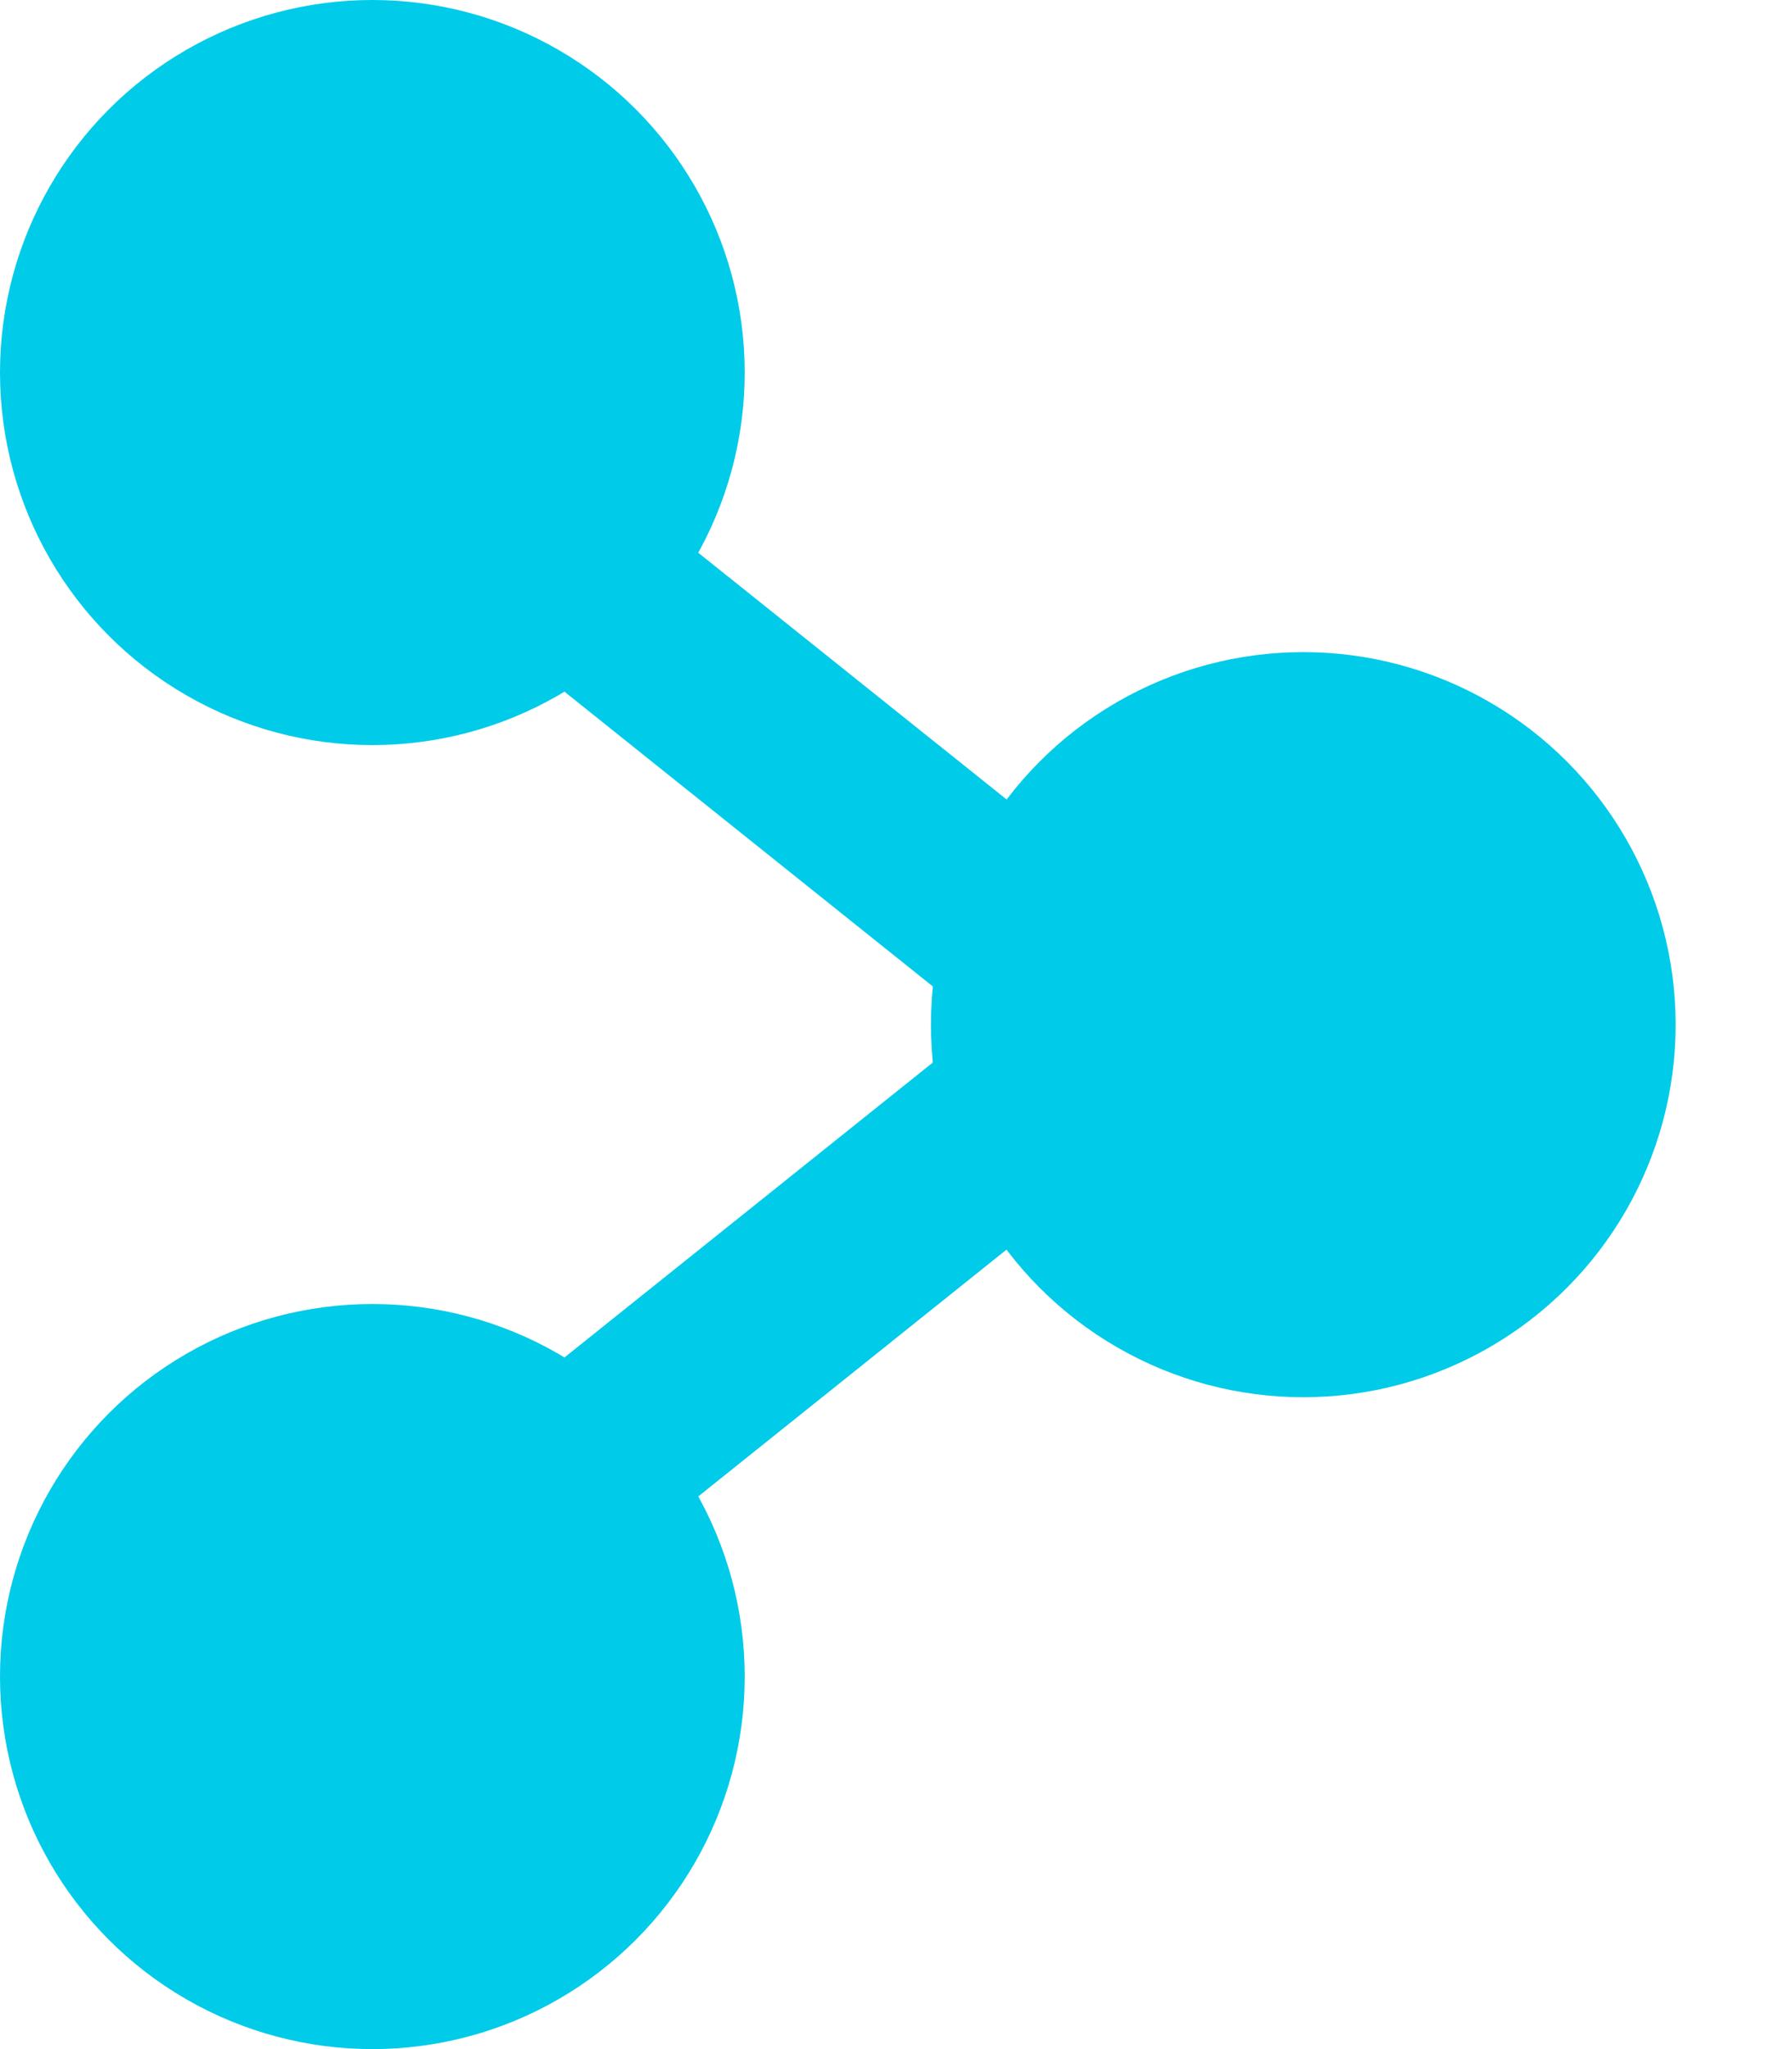 <svg width="14" height="16" viewBox="0 0 14 16" fill="none" xmlns="http://www.w3.org/2000/svg">
<circle cx="2.909" cy="2.909" r="2.909" fill="#00CBE9"/>
<circle cx="2.909" cy="13.091" r="2.909" fill="#00CBE9"/>
<circle cx="10.182" cy="8.001" r="2.909" fill="#00CBE9"/>
<line x1="4.832" y1="4.778" x2="9.252" y2="8.313" stroke="#00CBE9" stroke-width="1.5"/>
<line y1="-0.75" x2="5.66" y2="-0.75" transform="matrix(0.781 -0.625 -0.625 -0.781 4.363 10.637)" stroke="#00CBE9" stroke-width="1.5"/>
</svg>
